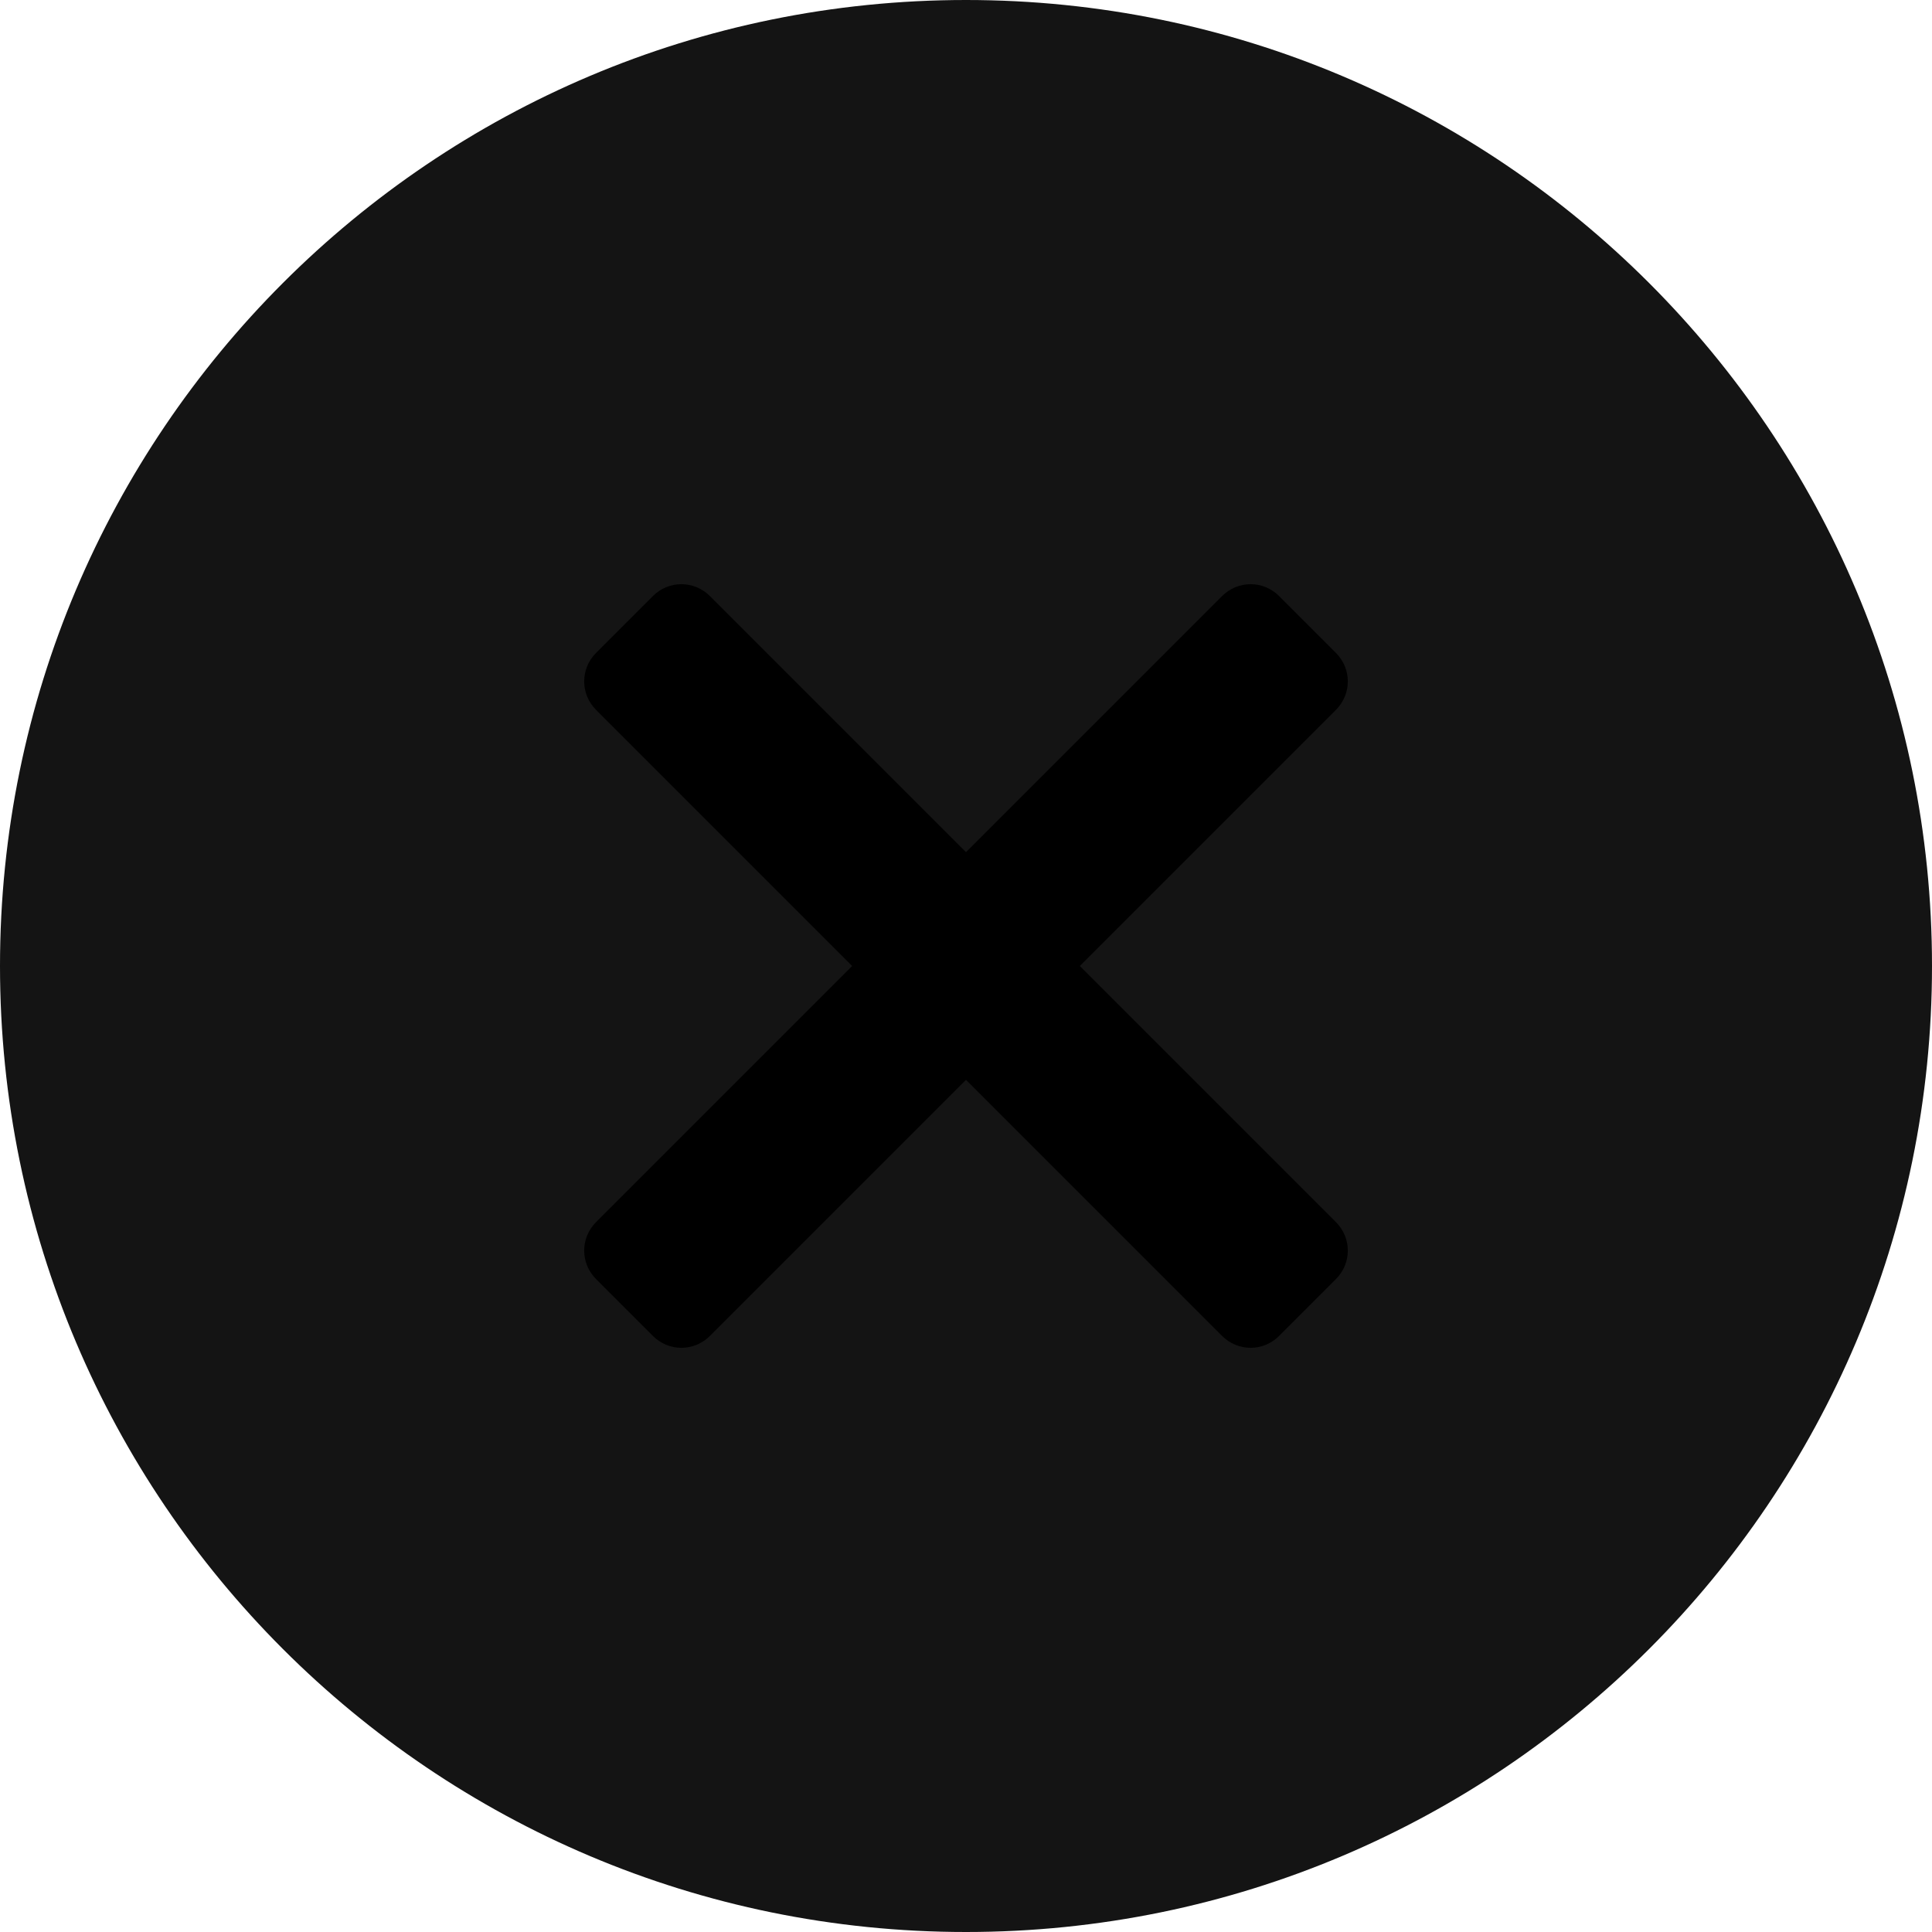 <svg viewBox="0 0 24 24" fill="none" xmlns="http://www.w3.org/2000/svg">
  <path class="background"
    d="M0 12C0 5.373 5.373 0 12 0V0C18.627 0 24 5.373 24 12V12C24 18.627 18.627 24 12 24V24C5.373 24 0 18.627 0 12V12Z"
    fill="#141414" />
  <path
    d="M15.889 16.596C15.795 16.69 15.668 16.743 15.536 16.743C15.403 16.743 15.276 16.69 15.182 16.596L12 13.414L8.818 16.596C8.724 16.69 8.597 16.743 8.465 16.743C8.332 16.743 8.205 16.69 8.111 16.596L7.404 15.889C7.31 15.795 7.257 15.668 7.257 15.536C7.257 15.403 7.31 15.276 7.404 15.182L10.586 12L7.404 8.818C7.31 8.724 7.257 8.597 7.257 8.464C7.257 8.332 7.31 8.205 7.404 8.111L8.111 7.404C8.205 7.31 8.332 7.257 8.465 7.257C8.597 7.257 8.724 7.31 8.818 7.404L12 10.586L15.182 7.404C15.276 7.31 15.403 7.257 15.536 7.257C15.668 7.257 15.795 7.31 15.889 7.404L16.596 8.111C16.69 8.205 16.743 8.332 16.743 8.464C16.743 8.597 16.69 8.724 16.596 8.818L13.414 12L16.596 15.182C16.69 15.276 16.743 15.403 16.743 15.536C16.743 15.668 16.69 15.795 16.596 15.889L15.889 16.596Z"
    fill="currentColor" />
</svg>